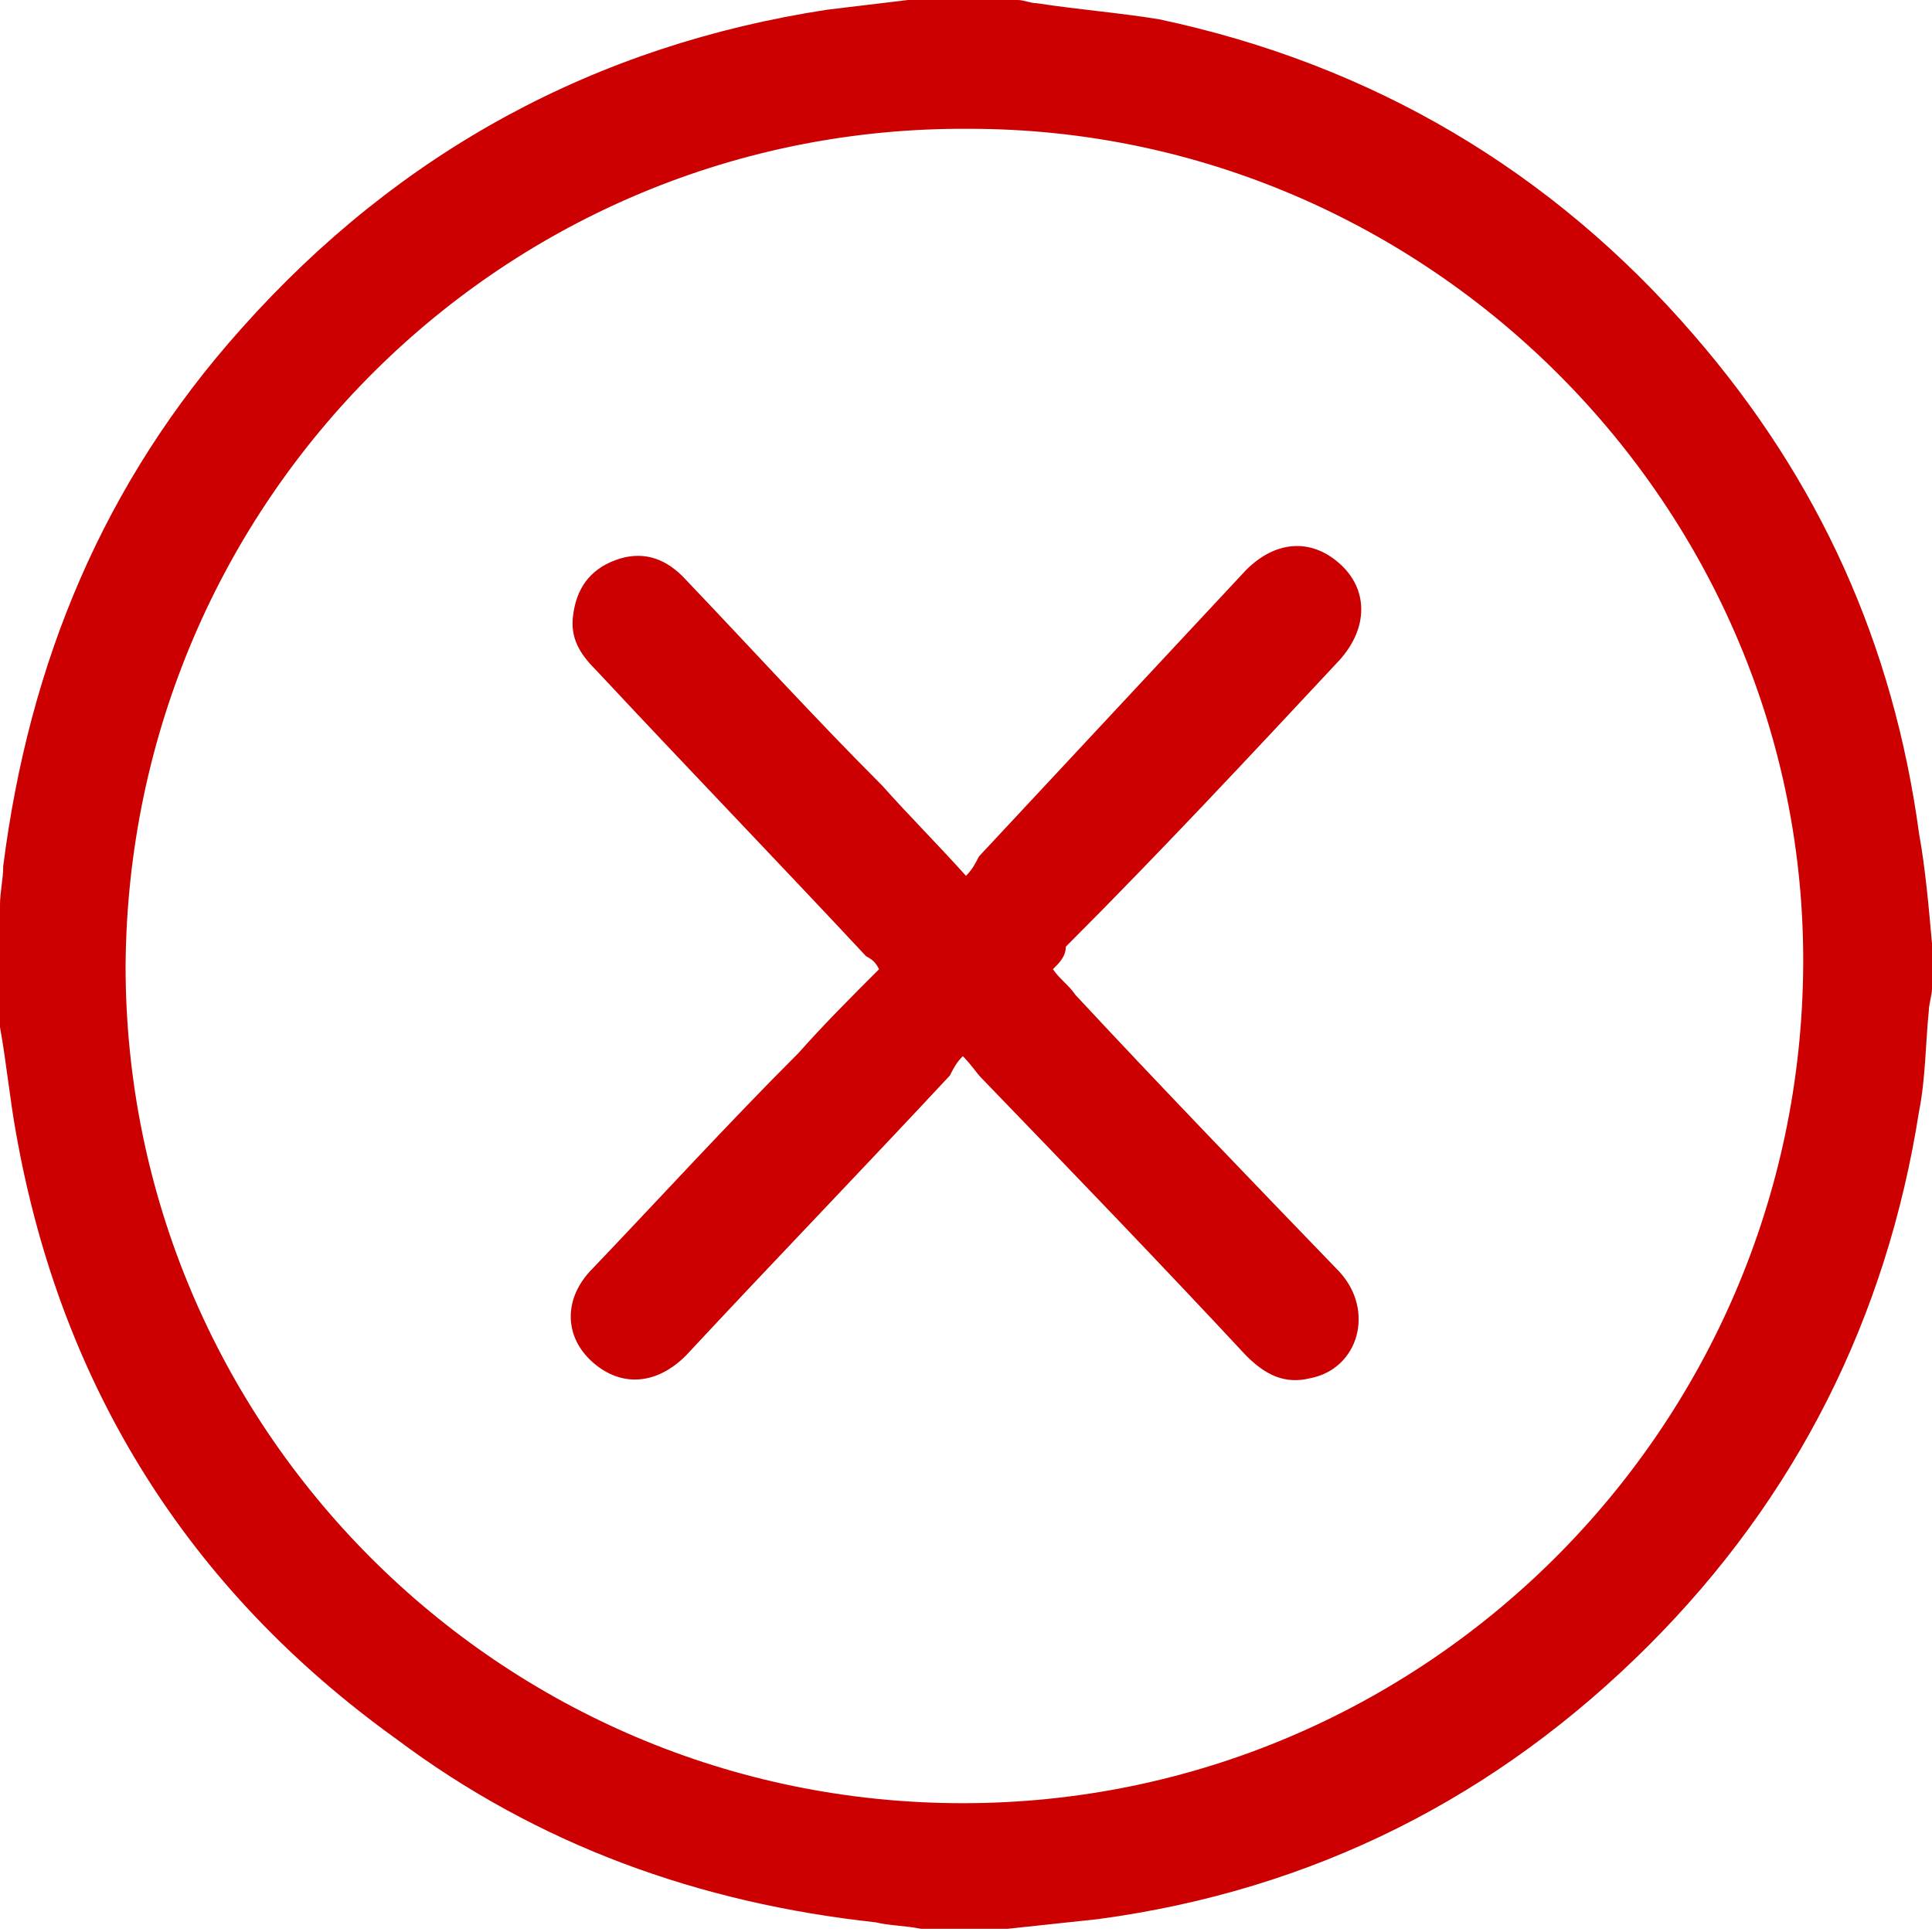 <?xml version="1.0" encoding="utf-8"?>
<!-- Generator: Adobe Illustrator 21.0.2, SVG Export Plug-In . SVG Version: 6.00 Build 0)  -->
<svg version="1.1" id="Слой_1" xmlns="http://www.w3.org/2000/svg" xmlns:xlink="http://www.w3.org/1999/xlink" x="0px" y="0px"
	 viewBox="0 0 60 60" style="enable-background:new 0 0 60 60;" xml:space="preserve">
<style type="text/css">
	.st0{fill:#CC0000;}
</style>
<g>
	<path class="st0" d="M60,29.3c0,0.5,0,0.9,0,1.4c0,0.2-0.1,0.5-0.1,0.7c-0.1,1-0.1,2.1-0.3,3.1c-1,6.4-3.8,12-8.4,16.6
		c-4.7,4.7-10.4,7.6-17.1,8.5c-0.9,0.1-1.9,0.2-2.8,0.3c-0.9,0-1.8,0-2.7,0c-0.5-0.1-1-0.1-1.4-0.2c-5.5-0.6-10.5-2.4-14.9-5.7
		C5.9,49.4,1.9,43.1,0.5,35.2C0.3,34.1,0.2,33,0,31.9c0-1.2,0-2.5,0-3.8c0-0.4,0.1-0.8,0.1-1.2C0.9,20.6,3.2,15,7.5,10.2
		c4.9-5.5,11-8.8,18.2-9.9c0.8-0.1,1.7-0.2,2.5-0.3c1.1,0,2.3,0,3.4,0c0.2,0,0.4,0.1,0.6,0.1c1.3,0.2,2.6,0.3,3.8,0.5
		c6.6,1.4,12.2,4.7,16.6,9.8c3.9,4.5,6.2,9.6,7,15.5C59.8,27,59.9,28.2,60,29.3z M29.9,56c14.3,0,26-11.6,26.1-26
		C56.1,15.8,44.4,4,30.1,4C15.7,3.9,4,15.5,3.9,30C3.9,44.3,15.5,56,29.9,56z"/>
	<path class="st0" d="M32.7,30.1c0.2,0.3,0.5,0.5,0.7,0.8c2.7,2.9,5.5,5.8,8.2,8.6c1.1,1.2,0.6,3-0.9,3.3c-0.8,0.2-1.4-0.1-2-0.7
		c-2.7-2.9-5.4-5.7-8.2-8.6c-0.2-0.2-0.3-0.4-0.6-0.7c-0.2,0.2-0.3,0.4-0.4,0.6c-2.7,2.9-5.5,5.8-8.2,8.7c-0.9,0.9-2,1-2.9,0.2
		c-0.9-0.8-0.9-2,0-2.9c2.1-2.2,4.2-4.5,6.4-6.7c0.8-0.9,1.6-1.7,2.5-2.6c-0.1-0.2-0.2-0.3-0.4-0.4c-2.8-3-5.6-5.9-8.4-8.9
		c-0.5-0.5-0.8-1-0.7-1.7c0.1-0.8,0.5-1.4,1.3-1.7c0.8-0.3,1.5-0.1,2.1,0.5c2.1,2.2,4.1,4.4,6.2,6.5c0.8,0.9,1.7,1.8,2.6,2.8
		c0.2-0.2,0.3-0.4,0.4-0.6c2.8-3,5.5-5.9,8.3-8.9c0.9-0.9,2-1,2.9-0.2c0.9,0.8,0.9,2,0,3c-2.8,3-5.6,6-8.5,8.9
		C33.1,29.7,32.9,29.9,32.7,30.1z"/>
</g>
</svg>

